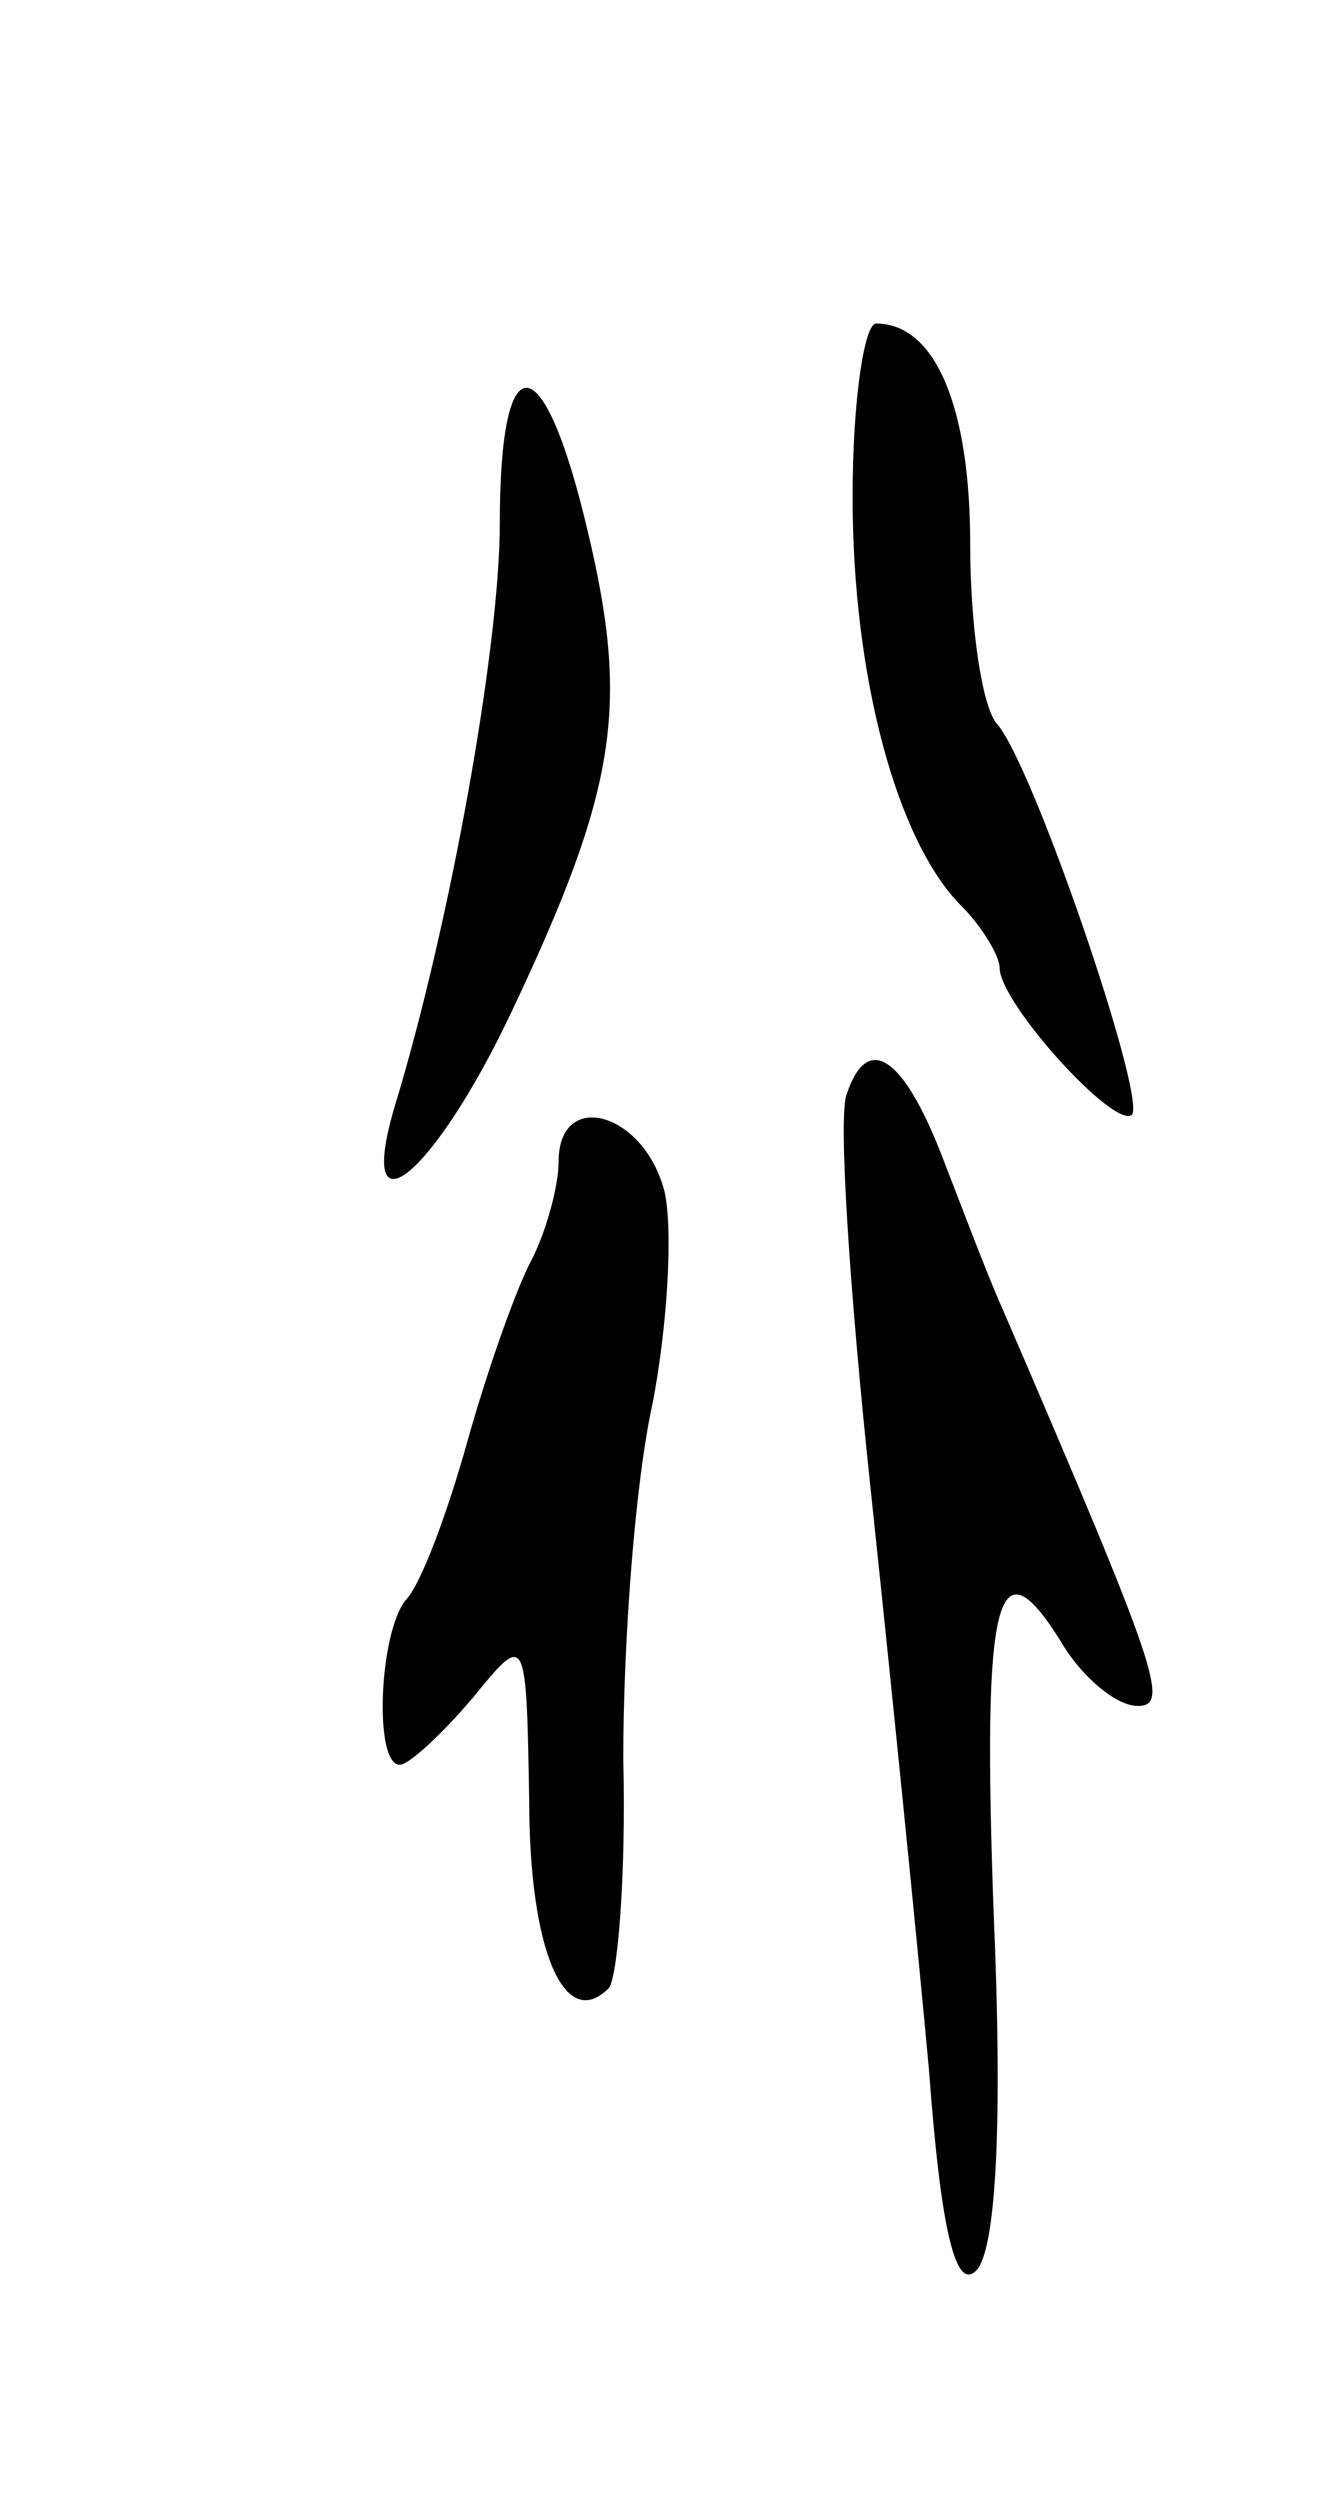 <svg version="1.0" xmlns="http://www.w3.org/2000/svg"
 width="45pt" height="85pt" viewBox="0 0 45 85"
 preserveAspectRatio="xMidYMid meet">
<g transform="translate(0,85) scale(0.1,-0.1)"
fill="#000000" stroke="none">
<path d="M290 681 c0 -61 15 -117 37 -139 7 -7 13 -17 13 -21 0 -12 39 -55 45
-50 5 6 -34 120 -46 133 -5 6 -9 33 -9 61 0 47 -12 75 -32 75 -4 0 -8 -26 -8
-59z"/>
<path d="M170 672 c0 -42 -17 -137 -36 -199 -13 -45 14 -22 40 33 36 76 40
104 26 163 -15 64 -30 66 -30 3z"/>
<path d="M288 478 c-3 -7 1 -67 8 -133 7 -66 16 -155 20 -199 4 -54 9 -75 16
-68 7 7 9 52 6 121 -4 110 1 129 24 91 7 -11 18 -20 25 -20 11 0 7 12 -46 135
-5 11 -14 35 -21 53 -13 33 -25 41 -32 20z"/>
<path d="M190 455 c0 -8 -4 -23 -9 -33 -5 -9 -15 -37 -22 -62 -7 -25 -16 -49
-21 -54 -9 -11 -11 -56 -2 -56 3 0 14 10 25 23 18 22 18 22 19 -35 0 -51 12
-79 27 -64 3 3 6 38 5 78 0 40 4 94 10 121 5 26 7 59 4 72 -7 27 -36 35 -36
10z"/>
</g>
</svg>

